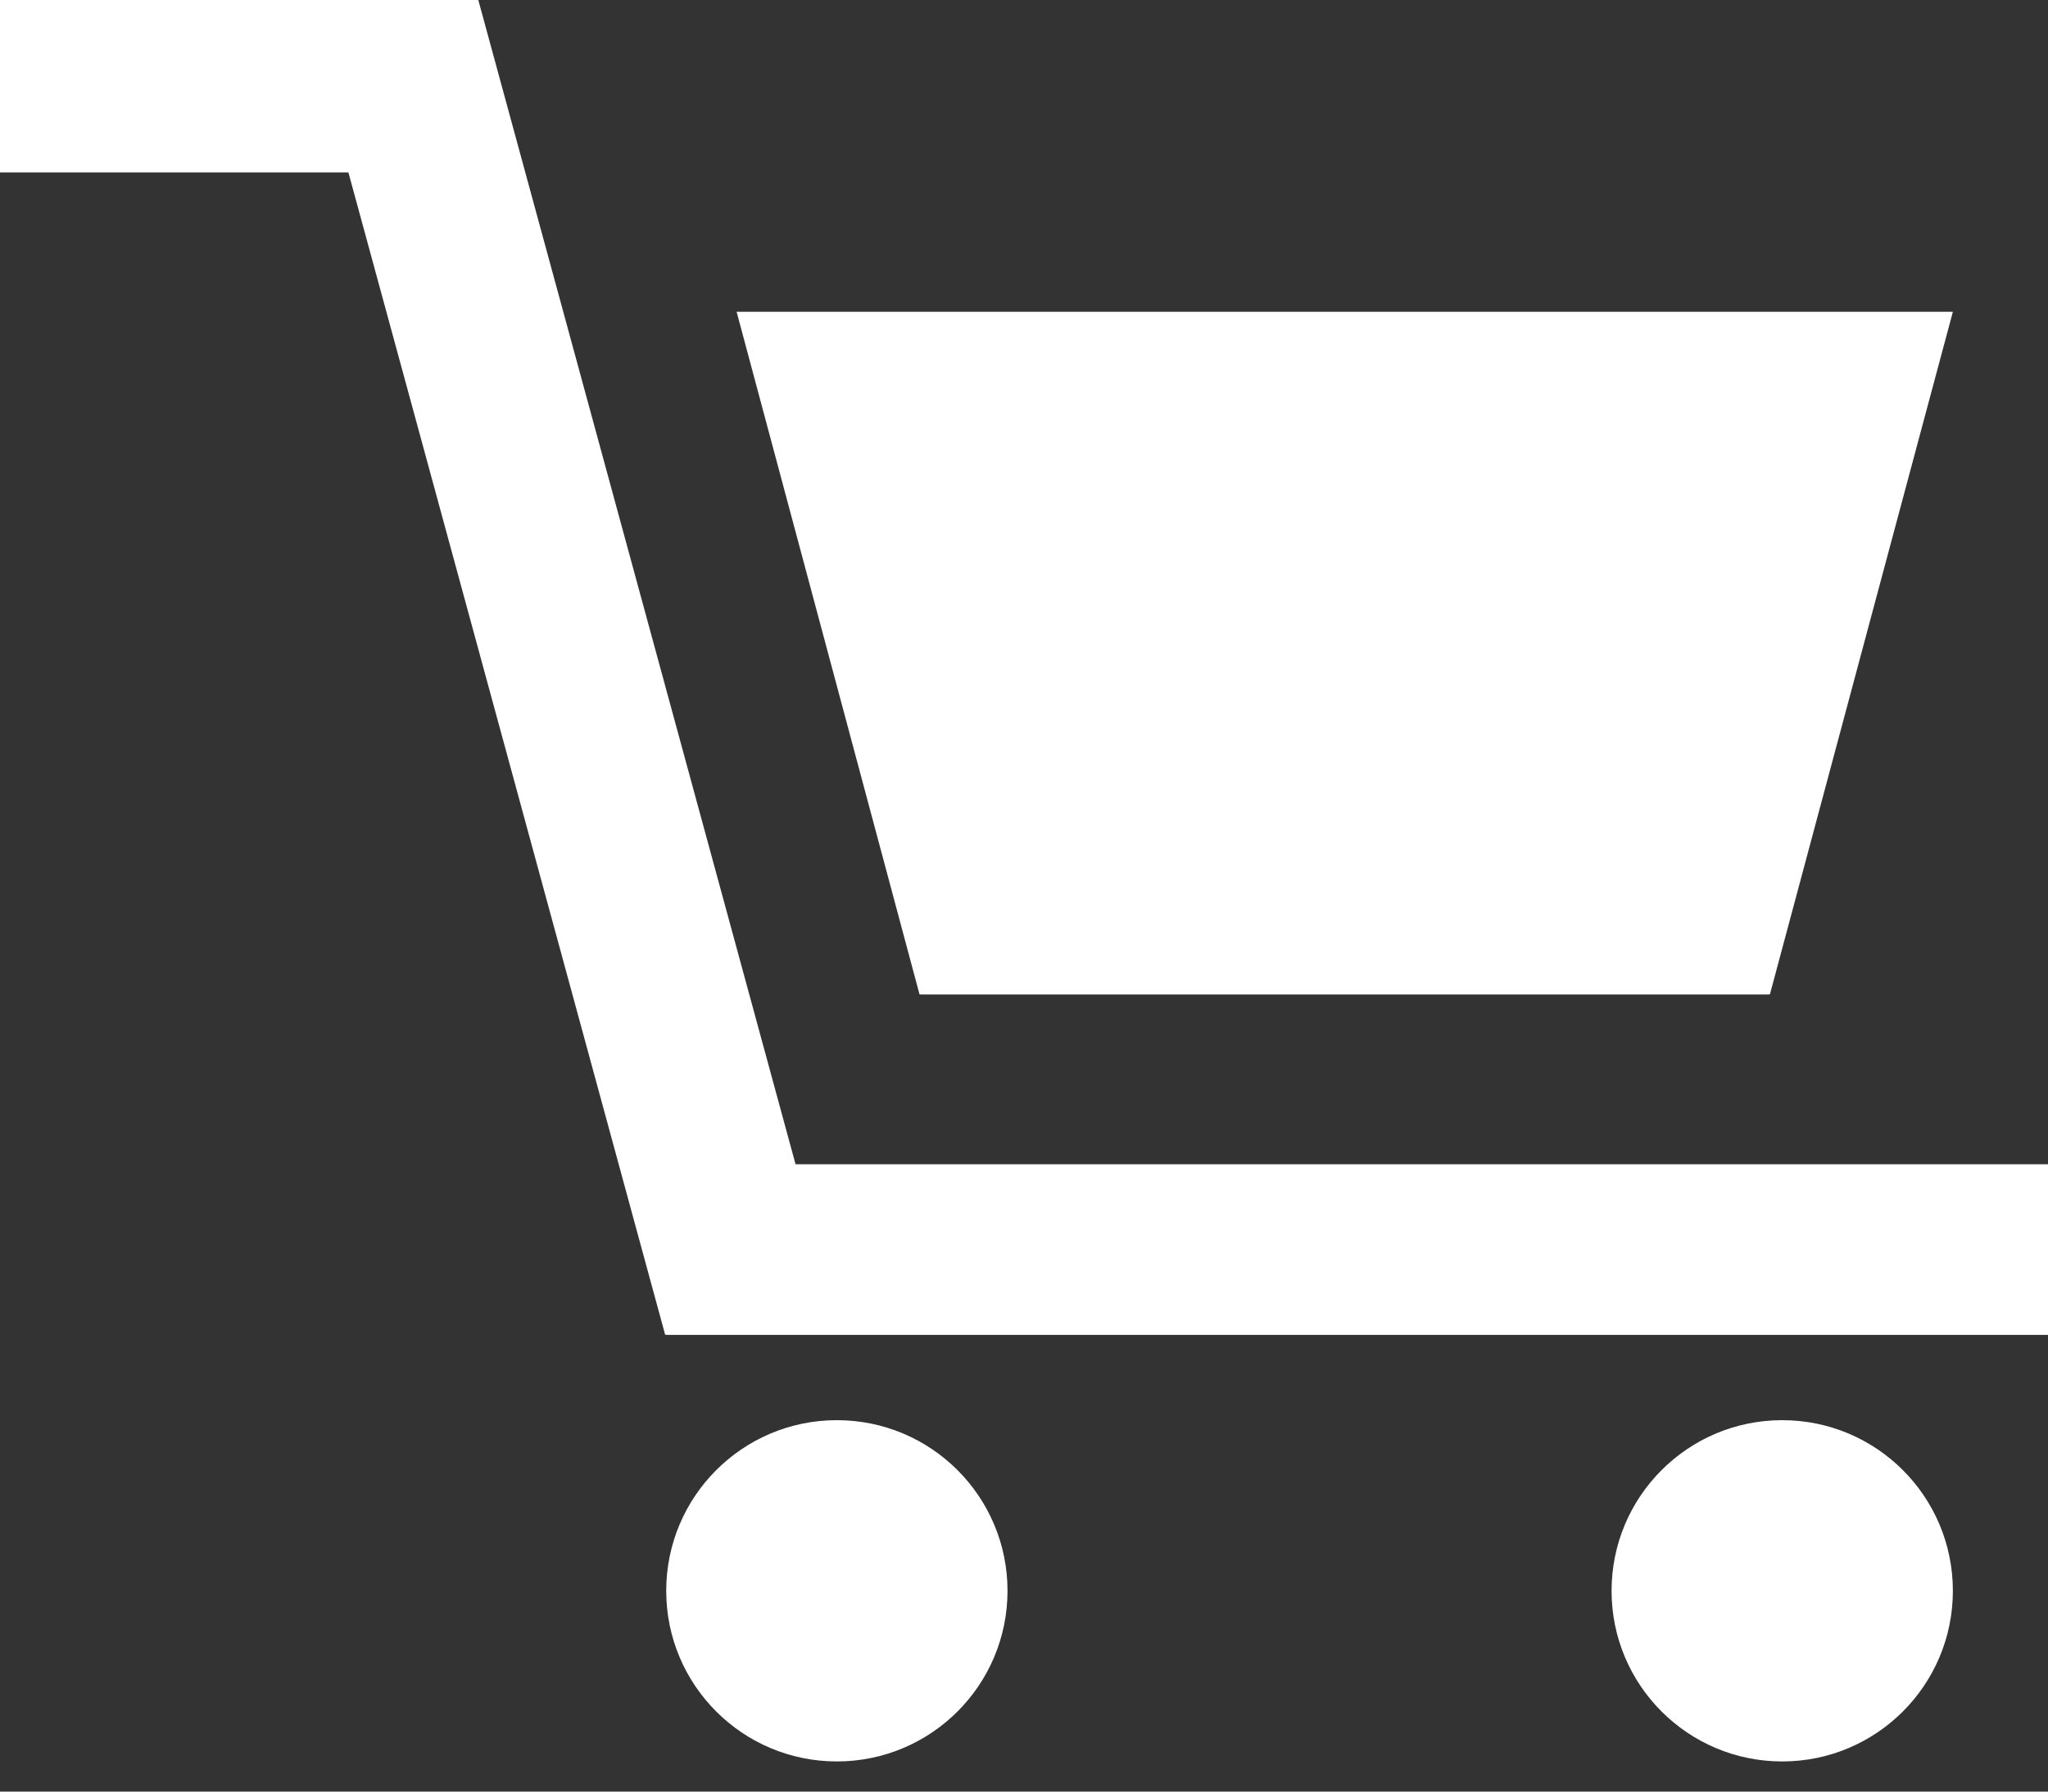 <svg width="40" height="35" viewBox="0 0 40 35" fill="none" xmlns="http://www.w3.org/2000/svg">
<rect x="0" y="0" width="40" height="35" fill="#333333" stroke="none"/>
<path d="M17.96 19.428L17.978 19.424V19.428H34.549V19.423L34.568 19.428L38.142 6.091H14.387L17.96 19.428Z" fill="white"/>
<path d="M15.538 22.744L9.342 0H0V3.369H6.805L12.992 26.078L13.012 26.072V26.078H40V22.744H15.538Z" fill="white"/>
<path d="M34.809 34.411C36.65 34.411 38.142 32.919 38.142 31.078C38.142 29.236 36.65 27.744 34.809 27.744C32.968 27.744 31.476 29.236 31.476 31.078C31.476 32.919 32.968 34.411 34.809 34.411Z" fill="white"/>
<path d="M16.345 34.411C18.186 34.411 19.678 32.919 19.678 31.078C19.678 29.236 18.186 27.744 16.345 27.744C14.504 27.744 13.012 29.236 13.012 31.078C13.012 32.919 14.504 34.411 16.345 34.411Z" fill="white"/>
</svg>
